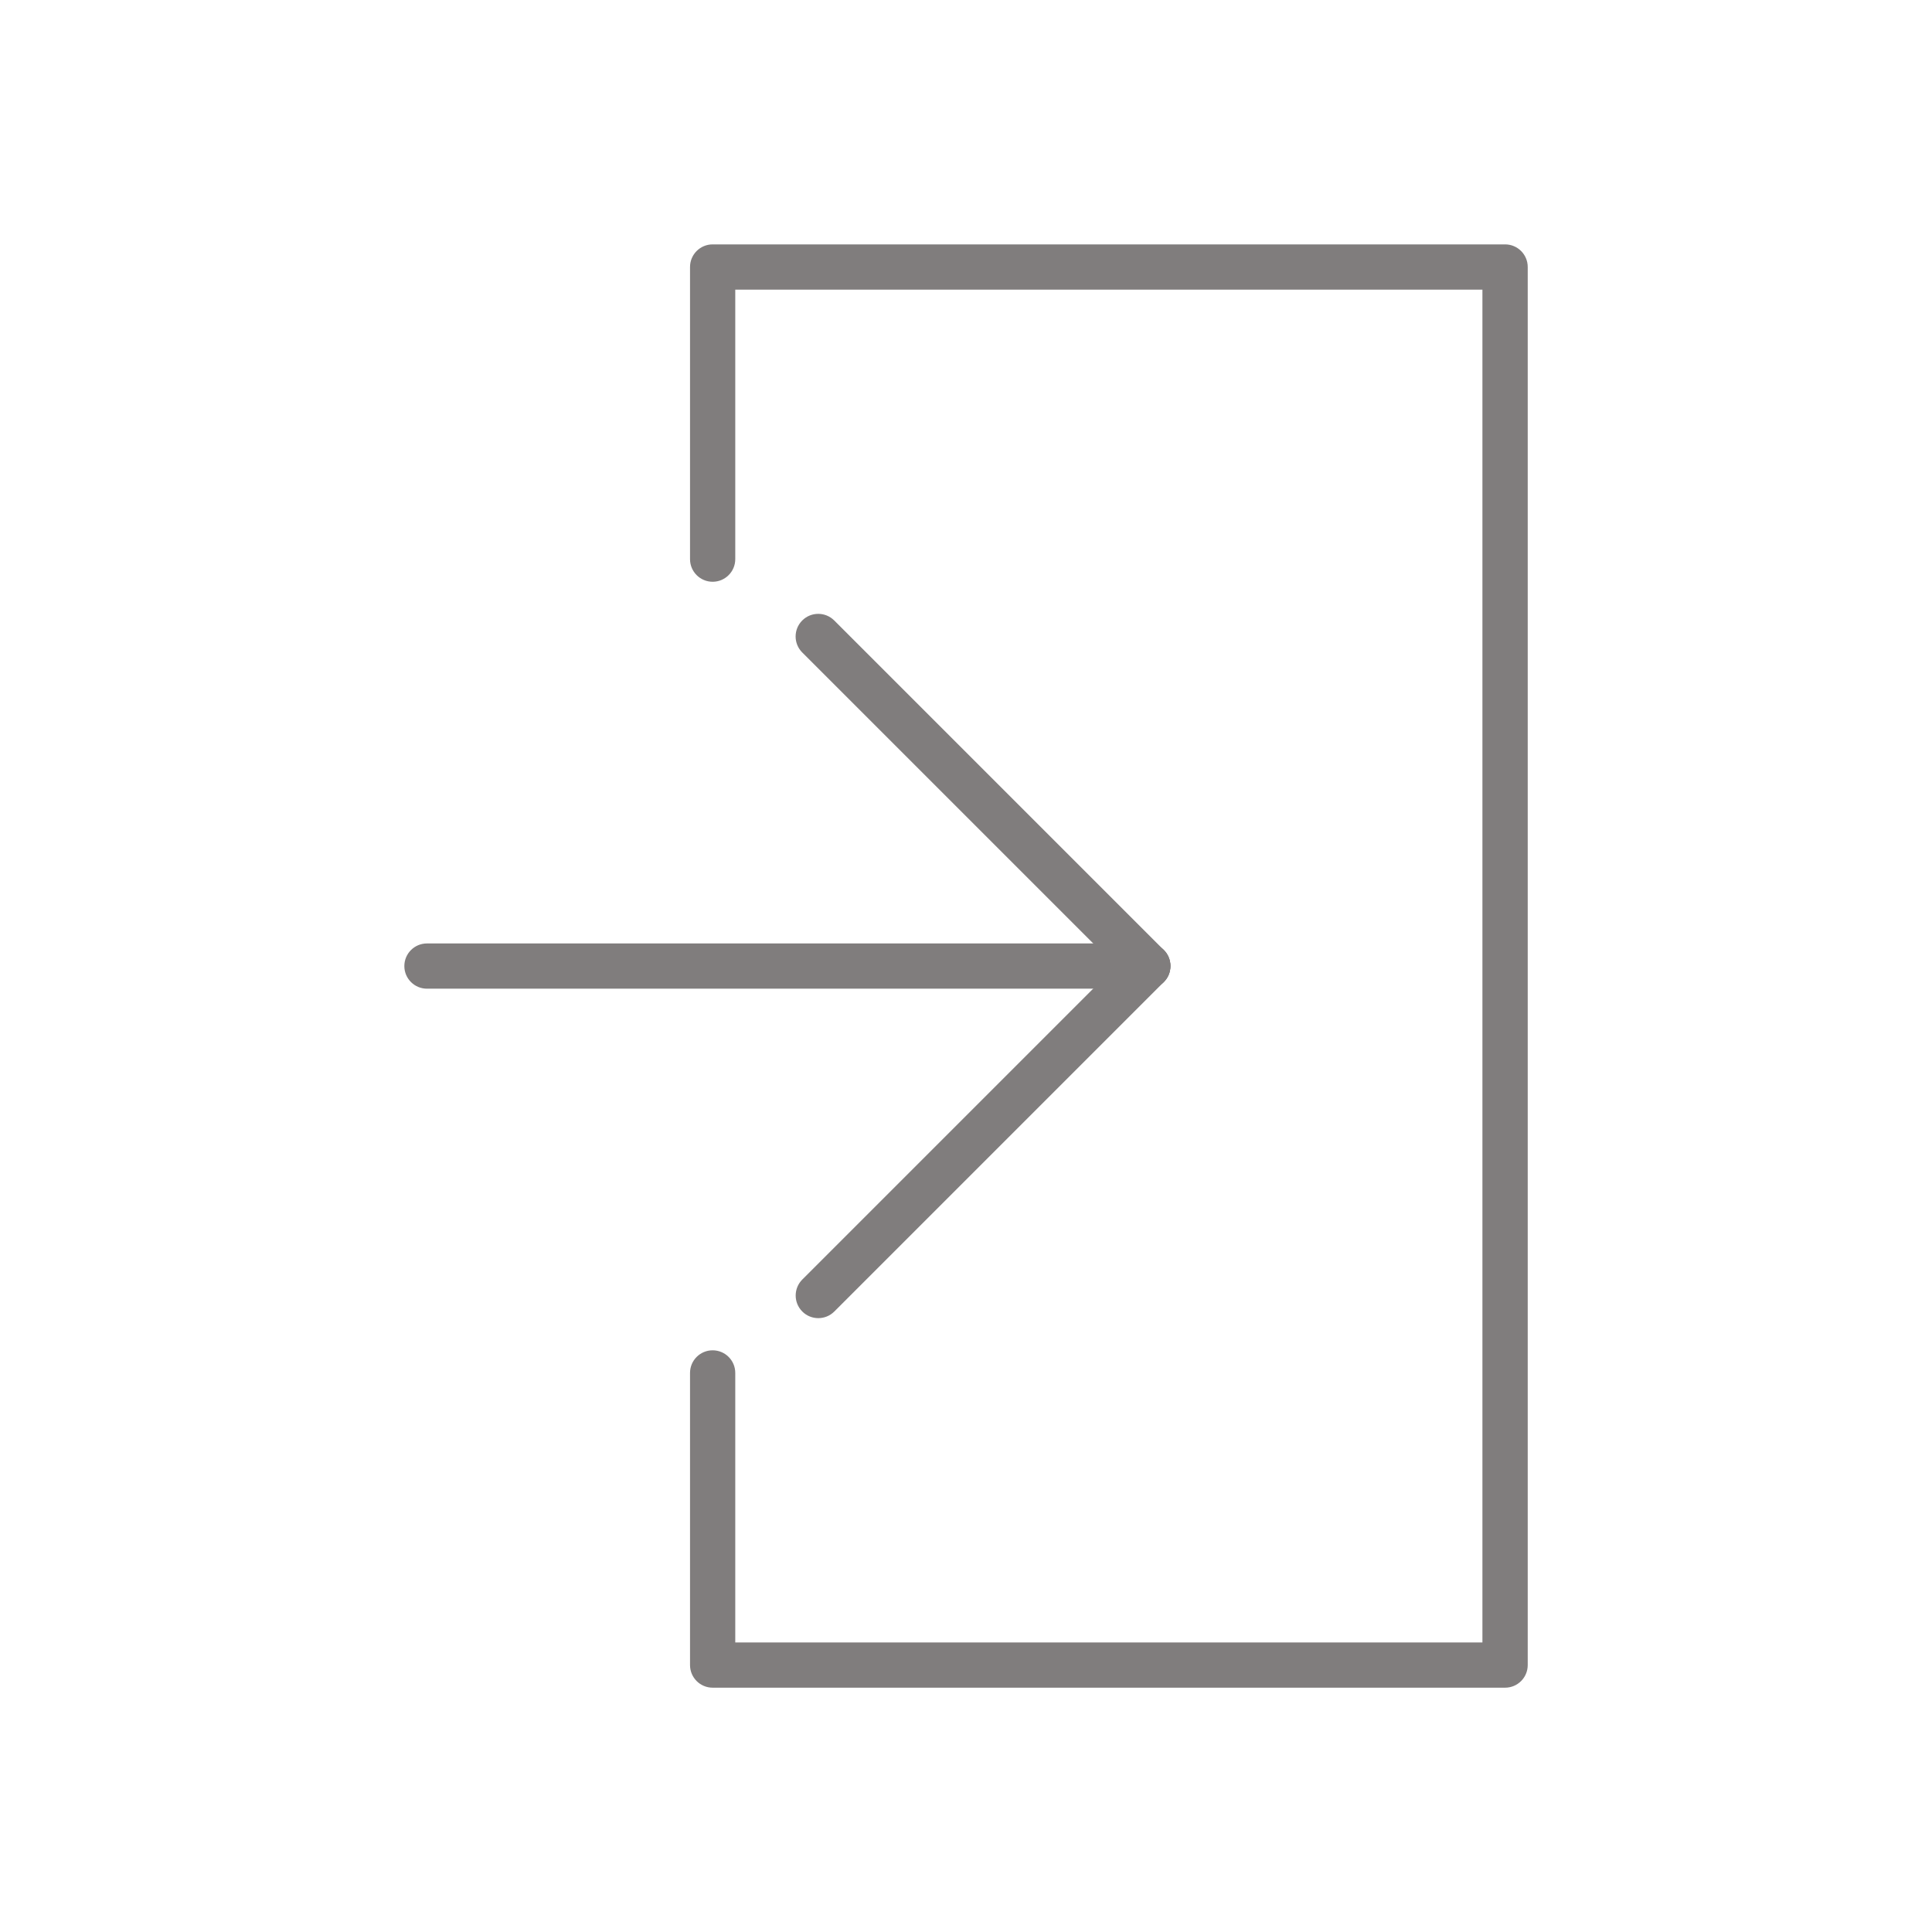 <svg xmlns="http://www.w3.org/2000/svg" version="1.1" xmlns:xlink="http://www.w3.org/1999/xlink" xmlns:svgjs="http://svgjs.com/svgjs" x="0" y="0" viewBox="0 0 28444 28444" style="enable-background:new 0 0 512 512" xml:space="preserve" class=""><g><g xmlns="http://www.w3.org/2000/svg" id="Layer_x0020_1"><g id="_229961624" fill-rule="nonzero"><path d="m10825 8232c0 184-149 333-333 333s-333-149-333-333v-4301c0-184 149-333 333-333h11667c184 0 333 149 333 333v20583c0 184-149 333-333 333h-11667c-184 0-333-149-333-333v-4301c0-184 149-333 333-333s333 149 333 333v3968h11000v-19917h-11000z" fill="#807d7d" data-original="#000000" class=""></path><path d="m6286 14556c-184 0-333-149-333-333s149-333 333-333h10612c184 0 333 149 333 333s-149 333-333 333z" fill="#807d7d" data-original="#000000" class=""></path><path d="m12283 19309c-130 130-341 130-471 0s-130-341 0-471l4852-4852c130-130 341-130 471 0s130 341 0 471z" fill="#807d7d" data-original="#000000" class=""></path><path d="m11811 9606c-130-130-130-341 0-471s341-130 471 0l4852 4852c130 130 130 341 0 471s-341 130-471 0z" fill="#807d7d" data-original="#000000" class=""></path></g></g></g></svg>